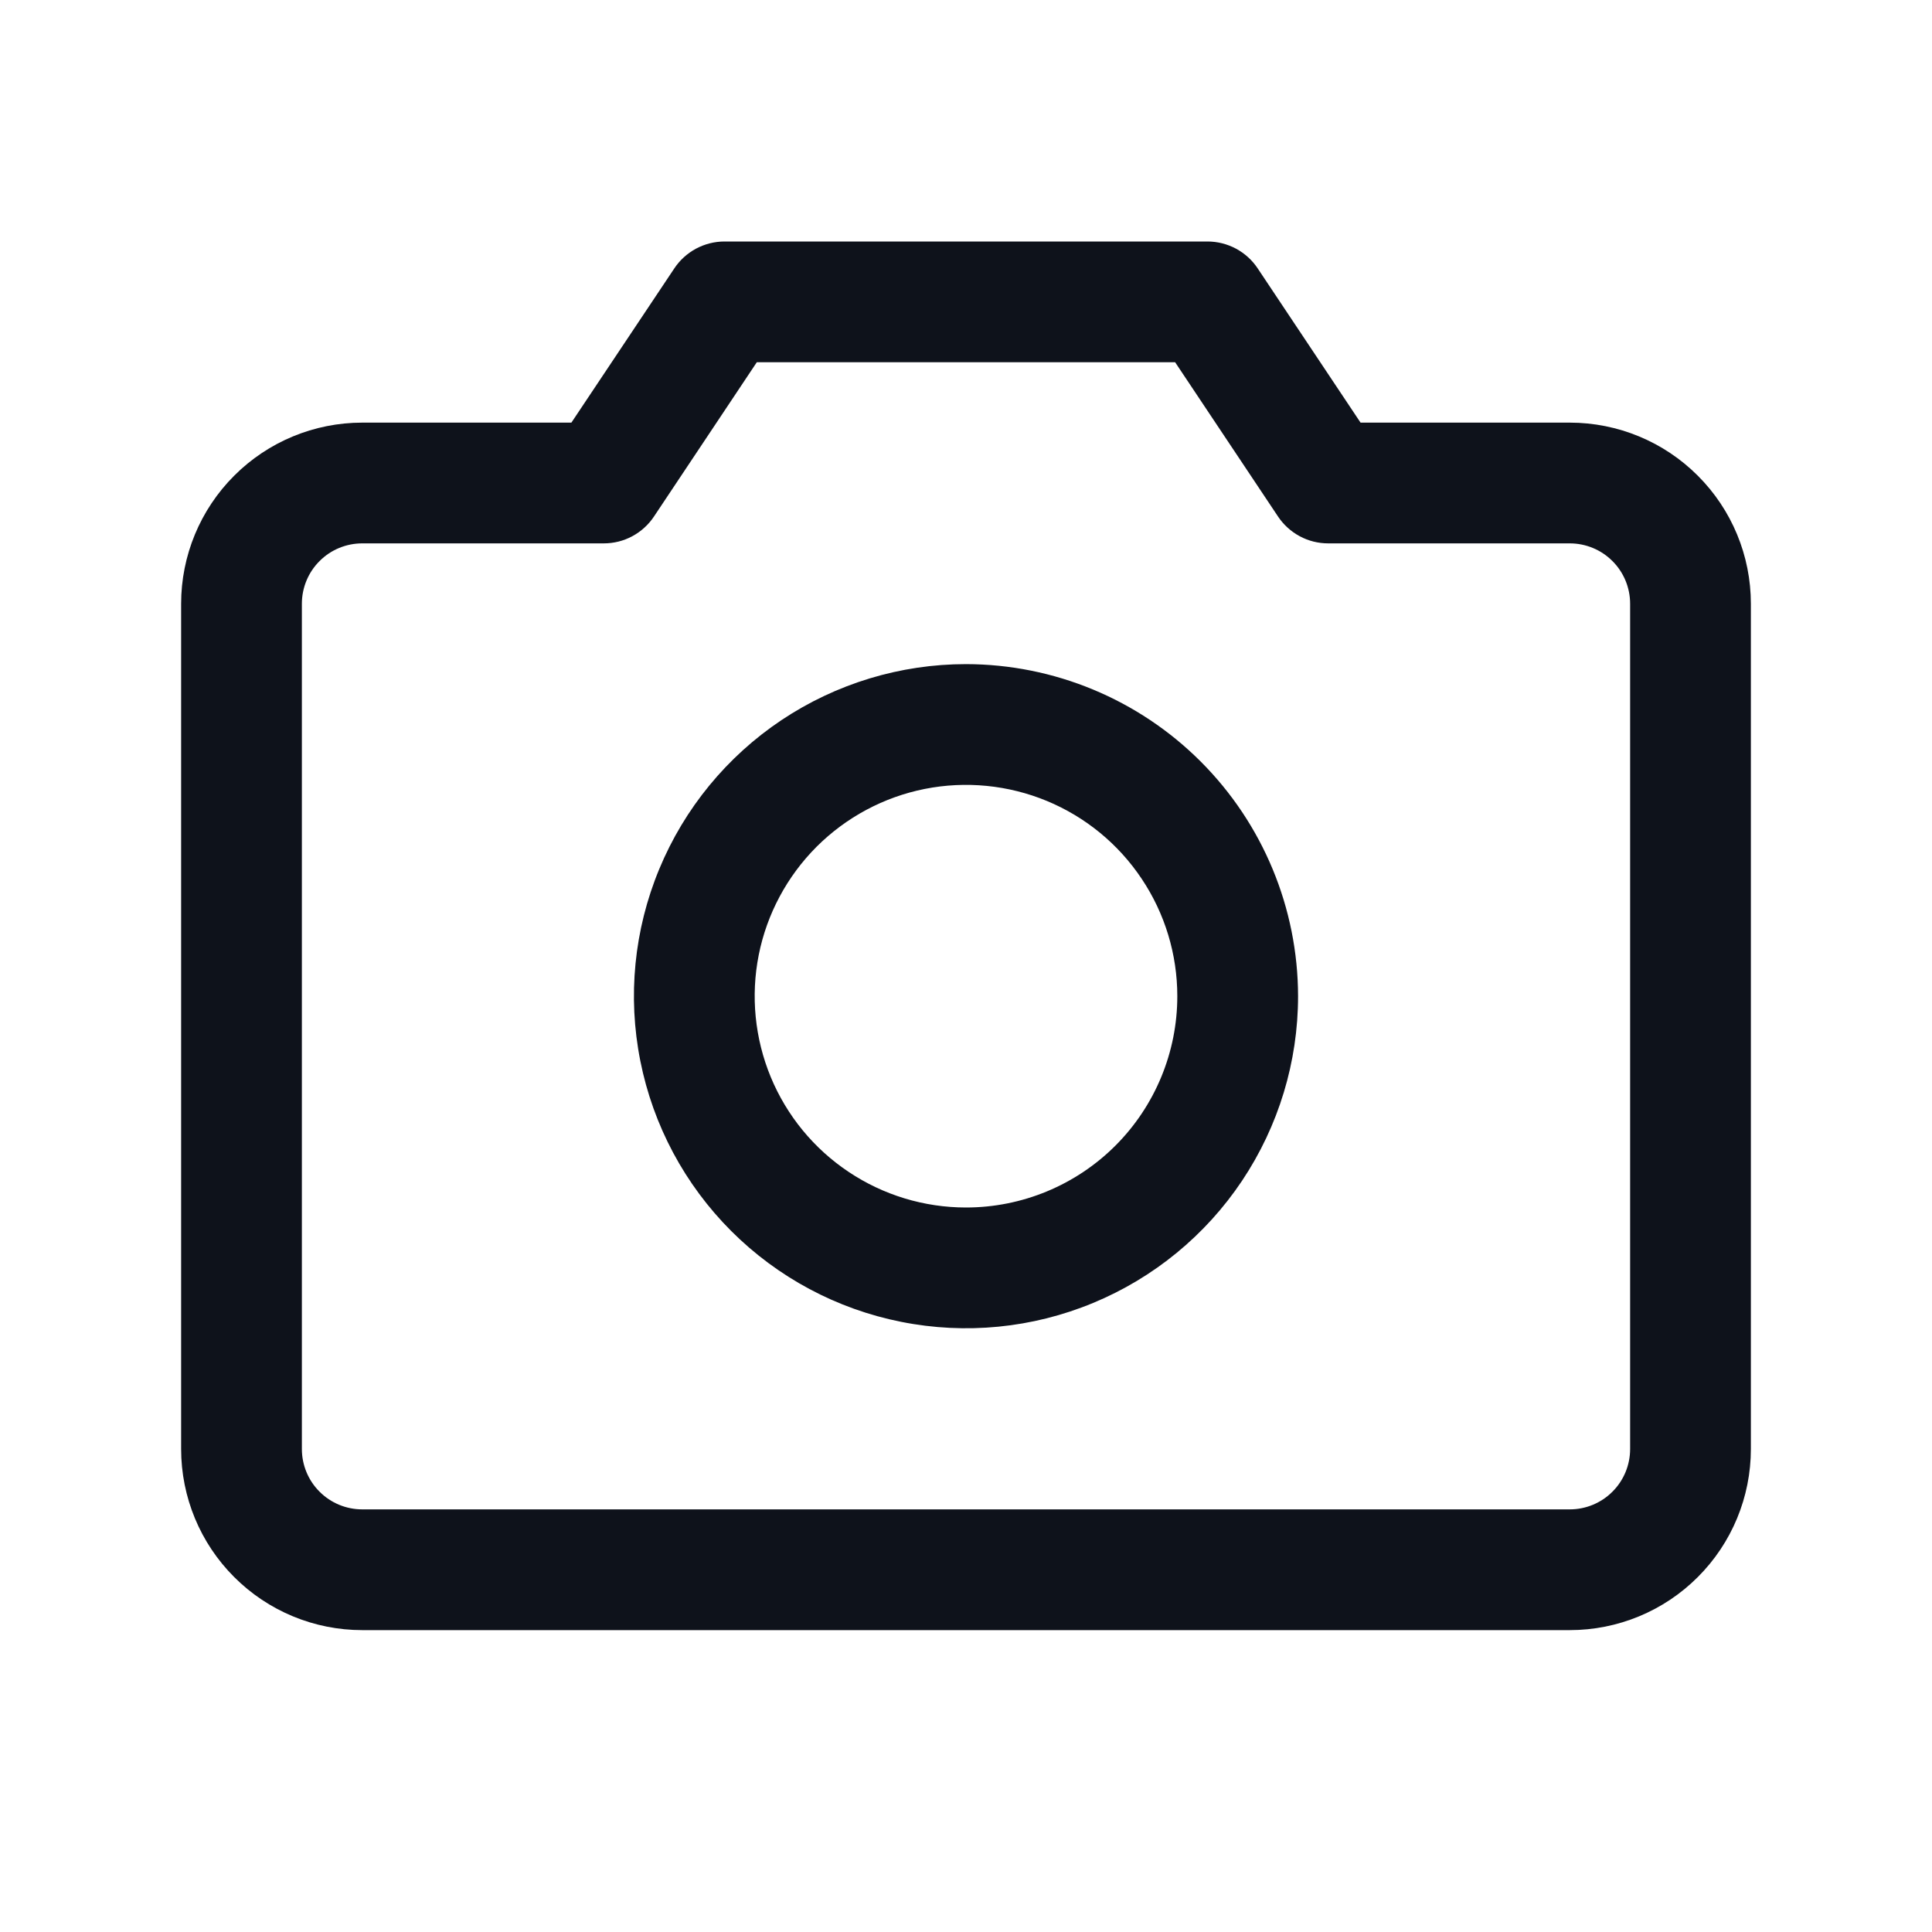 <svg width="32" height="32" viewBox="0 0 32 32" fill="none" xmlns="http://www.w3.org/2000/svg">
<path d="M26 7H22.535L20.831 4.445C20.74 4.308 20.616 4.196 20.471 4.118C20.326 4.041 20.165 4 20 4H12C11.835 4 11.674 4.041 11.529 4.118C11.384 4.196 11.26 4.308 11.169 4.445L9.464 7H6C5.204 7 4.441 7.316 3.879 7.879C3.316 8.441 3 9.204 3 10V24C3 24.796 3.316 25.559 3.879 26.121C4.441 26.684 5.204 27 6 27H26C26.796 27 27.559 26.684 28.121 26.121C28.684 25.559 29 24.796 29 24V10C29 9.204 28.684 8.441 28.121 7.879C27.559 7.316 26.796 7 26 7ZM27 24C27 24.265 26.895 24.52 26.707 24.707C26.52 24.895 26.265 25 26 25H6C5.735 25 5.48 24.895 5.293 24.707C5.105 24.52 5 24.265 5 24V10C5 9.735 5.105 9.48 5.293 9.293C5.48 9.105 5.735 9 6 9H10C10.165 9 10.327 8.96 10.472 8.882C10.617 8.804 10.741 8.692 10.832 8.555L12.535 6H19.464L21.168 8.555C21.259 8.692 21.383 8.804 21.528 8.882C21.673 8.96 21.835 9 22 9H26C26.265 9 26.52 9.105 26.707 9.293C26.895 9.48 27 9.735 27 10V24ZM16 11C14.912 11 13.849 11.323 12.944 11.927C12.04 12.531 11.335 13.39 10.919 14.395C10.502 15.4 10.393 16.506 10.606 17.573C10.818 18.64 11.342 19.62 12.111 20.389C12.88 21.158 13.86 21.682 14.927 21.894C15.994 22.107 17.1 21.998 18.105 21.581C19.11 21.165 19.969 20.46 20.573 19.556C21.177 18.651 21.5 17.588 21.5 16.5C21.498 15.042 20.918 13.644 19.887 12.613C18.856 11.582 17.458 11.002 16 11ZM16 20C15.308 20 14.631 19.795 14.056 19.41C13.48 19.026 13.031 18.479 12.766 17.839C12.502 17.2 12.432 16.496 12.567 15.817C12.702 15.138 13.036 14.515 13.525 14.025C14.015 13.536 14.638 13.202 15.317 13.067C15.996 12.932 16.7 13.002 17.339 13.266C17.979 13.531 18.526 13.98 18.91 14.556C19.295 15.131 19.5 15.808 19.5 16.5C19.5 17.428 19.131 18.319 18.475 18.975C17.819 19.631 16.928 20 16 20Z" fill="#0E121B"/>
</svg>
